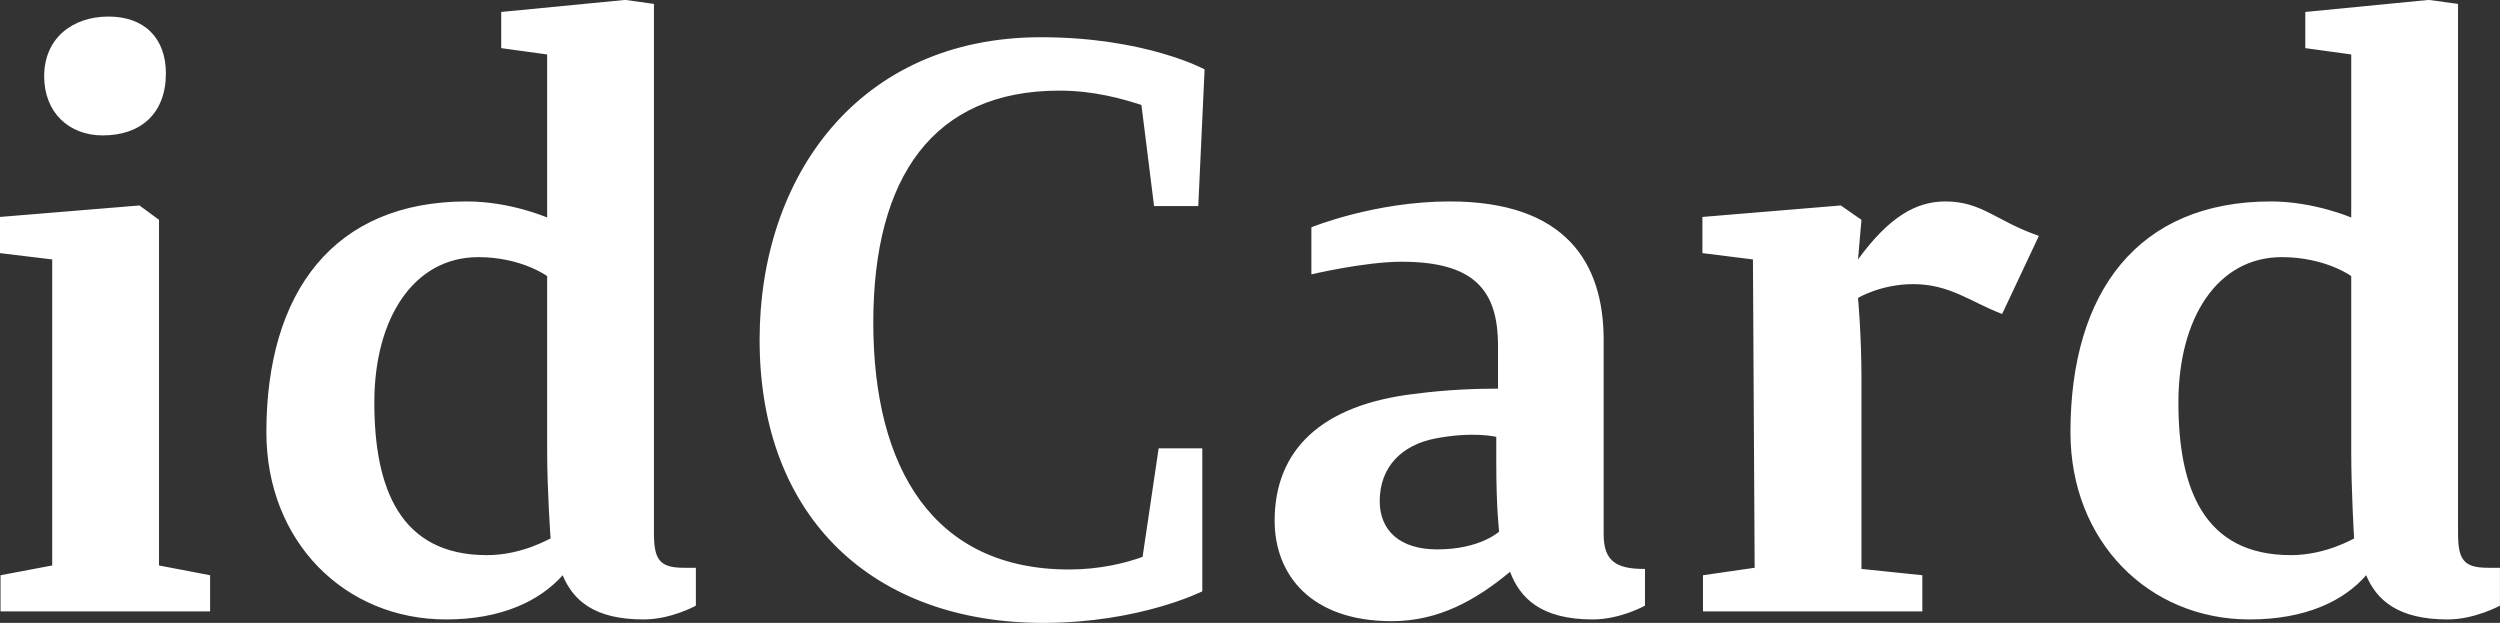 <svg data-v-423bf9ae="" xmlns="http://www.w3.org/2000/svg" viewBox="0 0 240.821 60" class="font"><rect x="0" y="0" width="240.821" height="60" fill="#333333" stroke="none"/><!----><!----><!----><g data-v-423bf9ae="" id="961b6638-b02a-4739-966b-0045f23beedc" fill="white" transform="matrix(5.531,0,0,5.531,-3.046,-18.538)"><path d="M0.56 14L4.21 14L4.21 13.37L3.32 13.20L3.32 7.18L2.98 6.93L0.55 7.13L0.55 7.76L1.46 7.87L1.46 13.20L0.56 13.37ZM2.34 5.71C3.01 5.71 3.44 5.32 3.44 4.63C3.44 4.02 3.07 3.64 2.44 3.64C1.81 3.64 1.32 4.02 1.32 4.68C1.32 5.31 1.75 5.71 2.34 5.71ZM8.32 14.14C9.28 14.14 9.95 13.82 10.35 13.37C10.53 13.80 10.89 14.14 11.76 14.14C12.24 14.14 12.67 13.90 12.67 13.90L12.67 13.24L12.46 13.24C12.04 13.24 11.94 13.10 11.94 12.64L11.94 3.42L11.44 3.35L9.28 3.56L9.28 4.19L10.08 4.30L10.08 7.14C10.08 7.14 9.44 6.86 8.68 6.86C6.37 6.86 5.19 8.43 5.19 10.88C5.19 12.78 6.55 14.14 8.32 14.14ZM9.03 13.02C7.52 13.02 7.07 11.86 7.07 10.36C7.07 8.89 7.76 7.83 8.88 7.83C9.63 7.83 10.08 8.16 10.08 8.16L10.08 11.21C10.08 11.90 10.14 12.73 10.14 12.73C10.12 12.73 9.65 13.02 9.03 13.02ZM18.72 14.20C20.40 14.20 21.49 13.65 21.49 13.65L21.49 11.16L20.73 11.16L20.45 13.05C20.15 13.16 19.70 13.27 19.17 13.27C16.81 13.27 15.76 11.51 15.76 8.97C15.76 6.43 16.81 4.93 19.00 4.93C19.60 4.93 20.09 5.07 20.43 5.18L20.65 6.94L21.42 6.94L21.53 4.56C21.53 4.56 20.50 4.00 18.68 4.00C15.50 4.00 13.78 6.43 13.78 9.27C13.78 12.39 15.78 14.20 18.72 14.20ZM28.29 14.14C28.77 14.14 29.20 13.90 29.20 13.90L29.20 13.26L29.18 13.26C28.71 13.26 28.48 13.13 28.48 12.66L28.48 9.27C28.48 7.94 27.83 6.86 25.80 6.86C24.49 6.86 23.39 7.31 23.39 7.31L23.39 8.13C23.39 8.13 24.32 7.91 24.96 7.91C26.22 7.91 26.64 8.40 26.64 9.37L26.64 10.12C26.24 10.12 25.73 10.14 25.20 10.21C23.55 10.40 22.75 11.20 22.75 12.42C22.75 13.37 23.39 14.17 24.79 14.17C25.61 14.17 26.26 13.80 26.85 13.31C27.02 13.76 27.38 14.14 28.29 14.14ZM25.58 12.92C24.93 12.92 24.58 12.59 24.58 12.08C24.58 11.47 24.98 11.10 25.54 10.99C26.21 10.86 26.61 10.96 26.61 10.96L26.61 11.41C26.61 12.22 26.66 12.61 26.66 12.61C26.66 12.61 26.33 12.92 25.58 12.92ZM30.21 14L34.03 14L34.03 13.37L32.97 13.26L32.97 9.94C32.97 9.18 32.91 8.54 32.91 8.54C32.91 8.54 33.31 8.30 33.87 8.30C34.51 8.30 34.87 8.61 35.42 8.82L36.06 7.46C35.31 7.20 35.07 6.86 34.43 6.86C33.92 6.86 33.45 7.13 32.91 7.87L32.97 7.18L32.61 6.93L30.20 7.13L30.20 7.76L31.08 7.87L31.11 13.24L30.21 13.37ZM39.73 14.14C40.70 14.14 41.37 13.82 41.76 13.37C41.94 13.80 42.31 14.14 43.18 14.14C43.65 14.14 44.09 13.90 44.09 13.90L44.09 13.24L43.88 13.24C43.46 13.24 43.36 13.10 43.36 12.64L43.36 3.42L42.85 3.35L40.70 3.56L40.70 4.19L41.50 4.30L41.50 7.14C41.50 7.14 40.85 6.86 40.10 6.86C37.79 6.86 36.61 8.43 36.61 10.88C36.61 12.78 37.97 14.14 39.73 14.14ZM40.45 13.02C38.93 13.02 38.49 11.86 38.49 10.36C38.49 8.89 39.17 7.83 40.29 7.83C41.05 7.83 41.50 8.16 41.50 8.16L41.50 11.21C41.50 11.90 41.55 12.73 41.55 12.73C41.54 12.73 41.06 13.02 40.45 13.02Z"></path></g><!----><!----></svg>